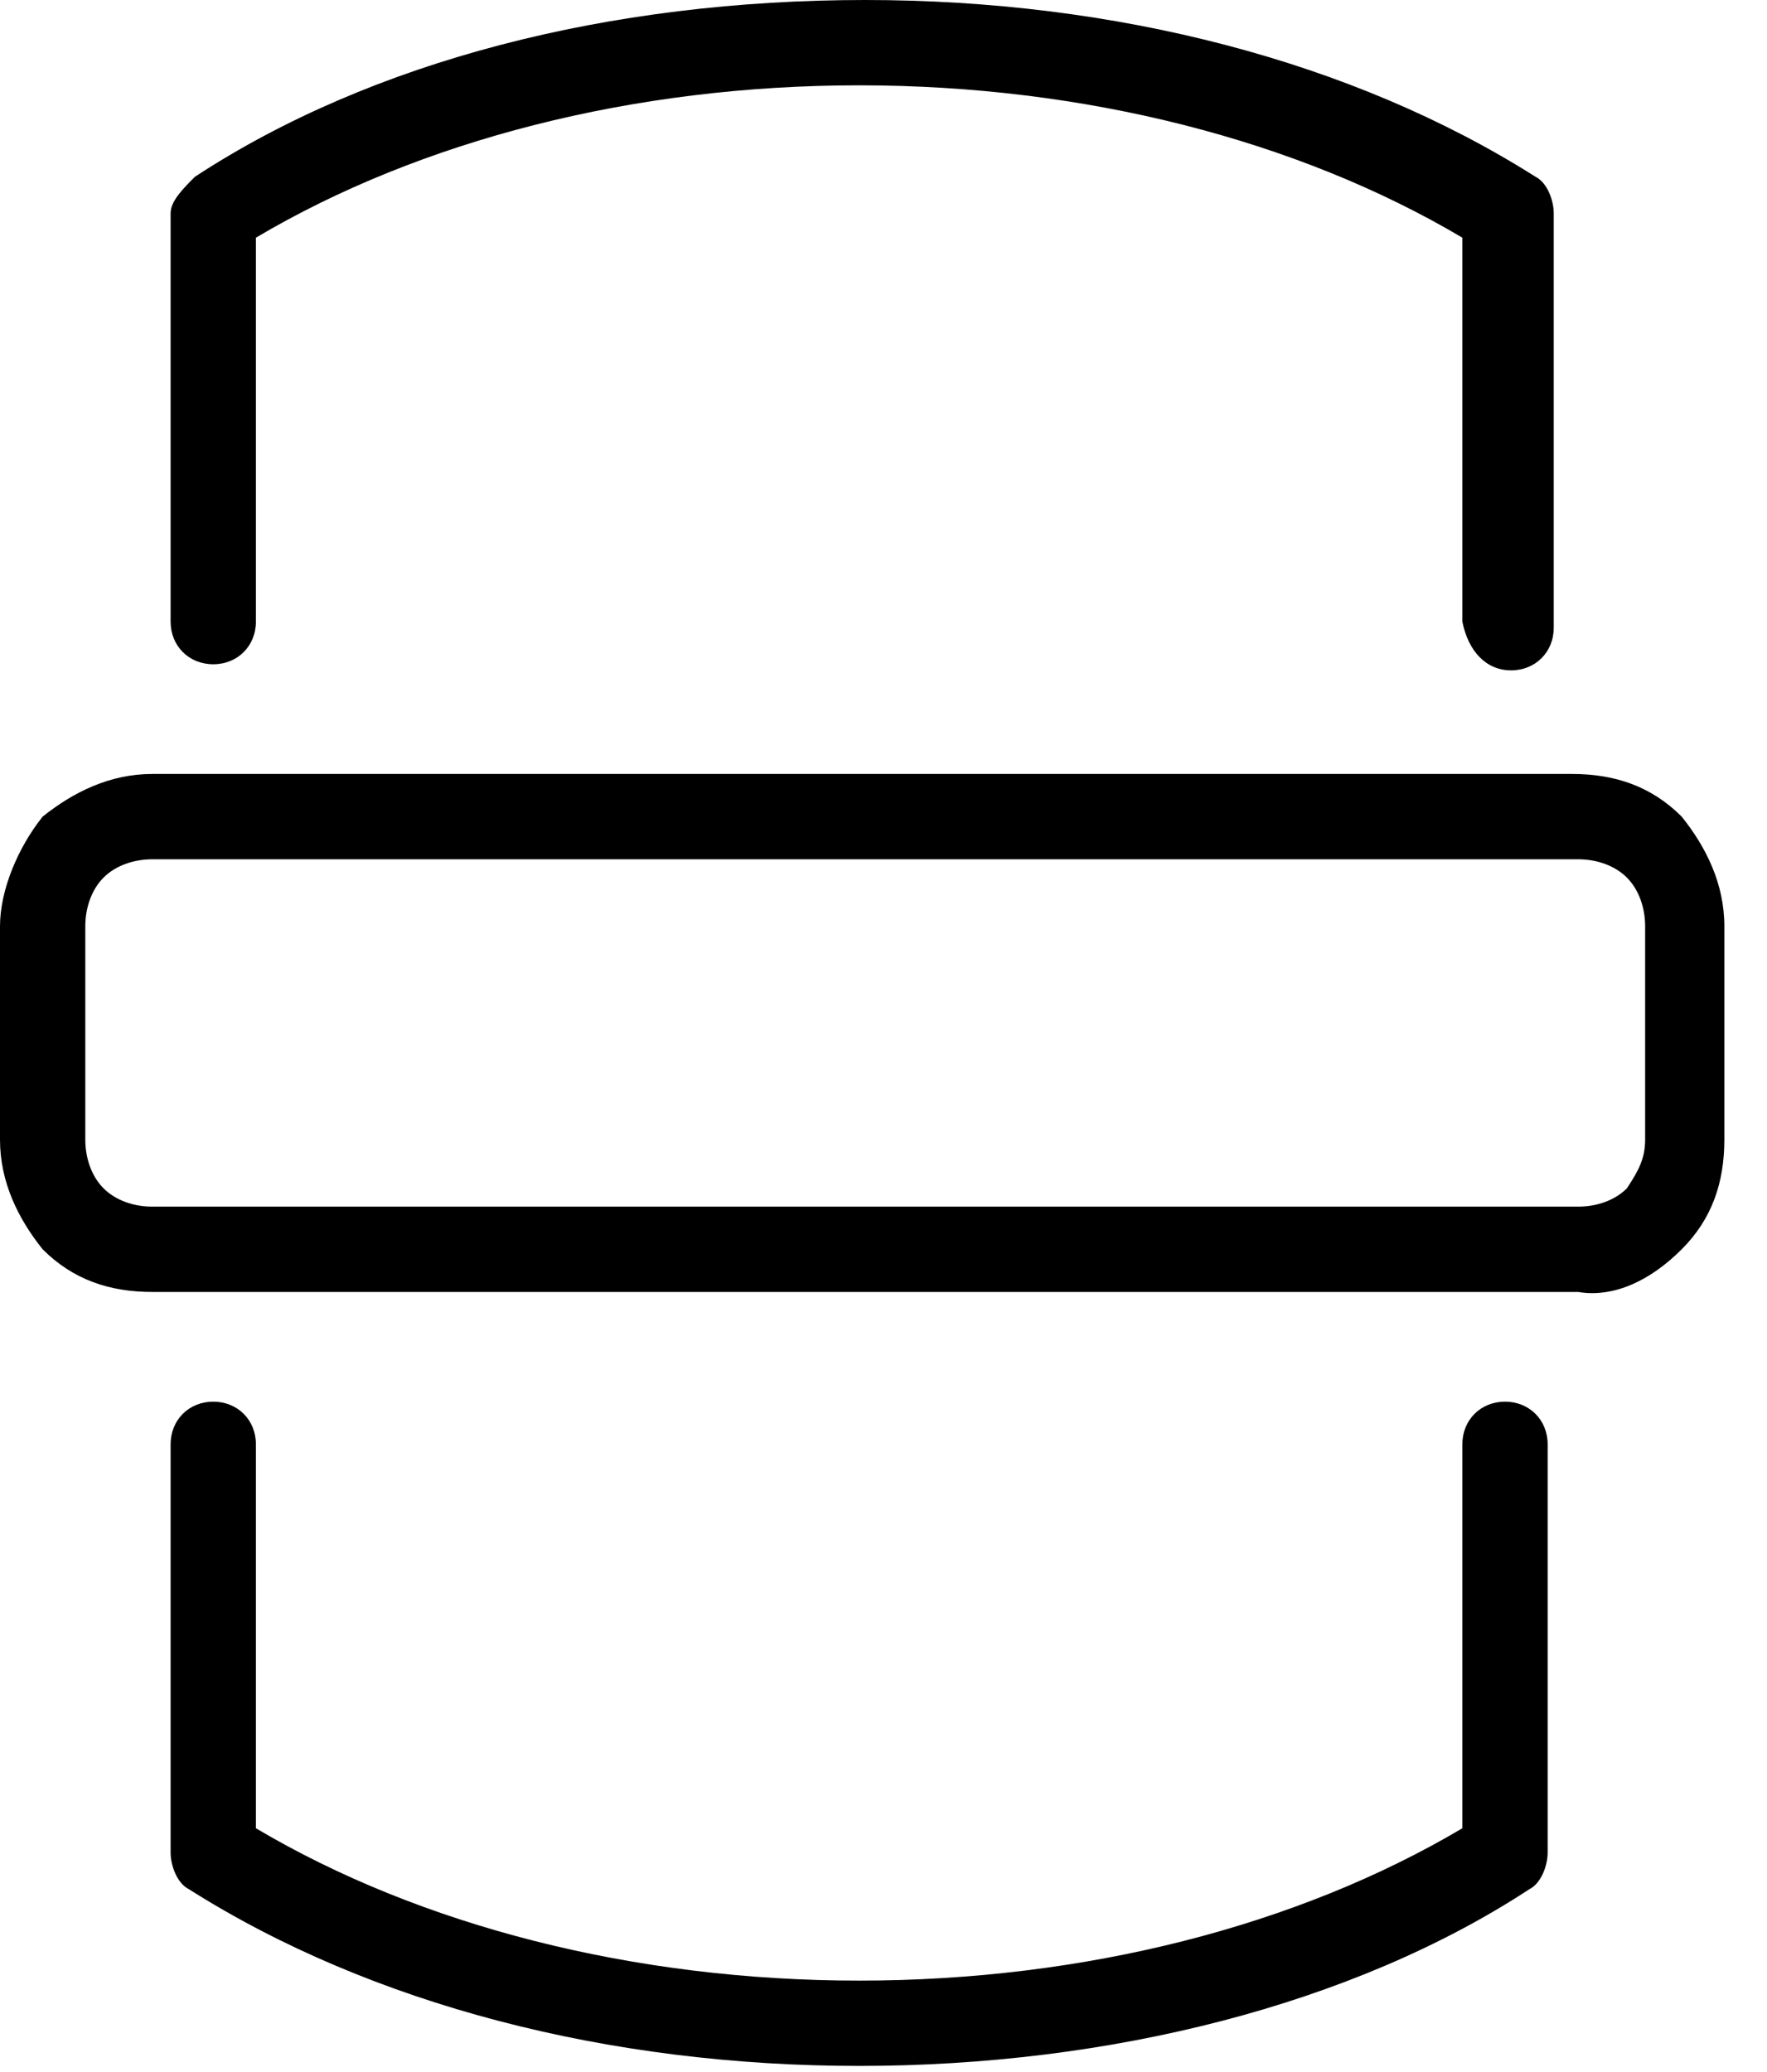 <svg xmlns="http://www.w3.org/2000/svg" viewBox="0 0 29 34"><path d="M3.5 23c-.4 0-.7.3-.7.7v6.7c0 .2.1.5.3.6 3 1.9 6.9 2.9 11 2.9s8.1-1 11-2.9c.2-.1.3-.4.3-.6v-6.7c0-.4-.3-.7-.7-.7-.4 0-.7.3-.7.7V30c-2.7 1.6-6.2 2.5-9.9 2.5s-7.2-.9-9.9-2.5v-6.3c0-.4-.3-.7-.7-.7zm21.3-12c.4 0 .7-.3.7-.7V3.5c0-.2-.1-.5-.3-.6-3-1.9-6.9-2.9-11-2.9-4.2 0-8.1 1-11 2.9-.2.2-.4.4-.4.6v6.7c0 .4.3.7.7.7.4 0 .7-.3.7-.7V3.9c2.7-1.6 6.2-2.5 9.9-2.5s7.2.9 9.9 2.5v6.3c.1.5.4.8.8.8zm2.8 9.5c.5-.5.7-1.1.7-1.8v-3.5c0-.7-.3-1.3-.7-1.8-.5-.5-1.1-.7-1.8-.7H2.5c-.7 0-1.3.3-1.8.7-.4.5-.7 1.2-.7 1.8v3.5c0 .7.3 1.3.7 1.8.5.5 1.1.7 1.8.7h23.4c.6.1 1.2-.2 1.7-.7zm-25.9-1c-.2-.2-.3-.5-.3-.8v-3.5c0-.3.1-.6.3-.8.2-.2.5-.3.8-.3h23.4c.3 0 .6.1.8.3.2.2.3.5.3.8v3.5c0 .3-.1.5-.3.8-.2.2-.5.3-.8.3H2.5c-.3 0-.6-.1-.8-.3z"/></svg>